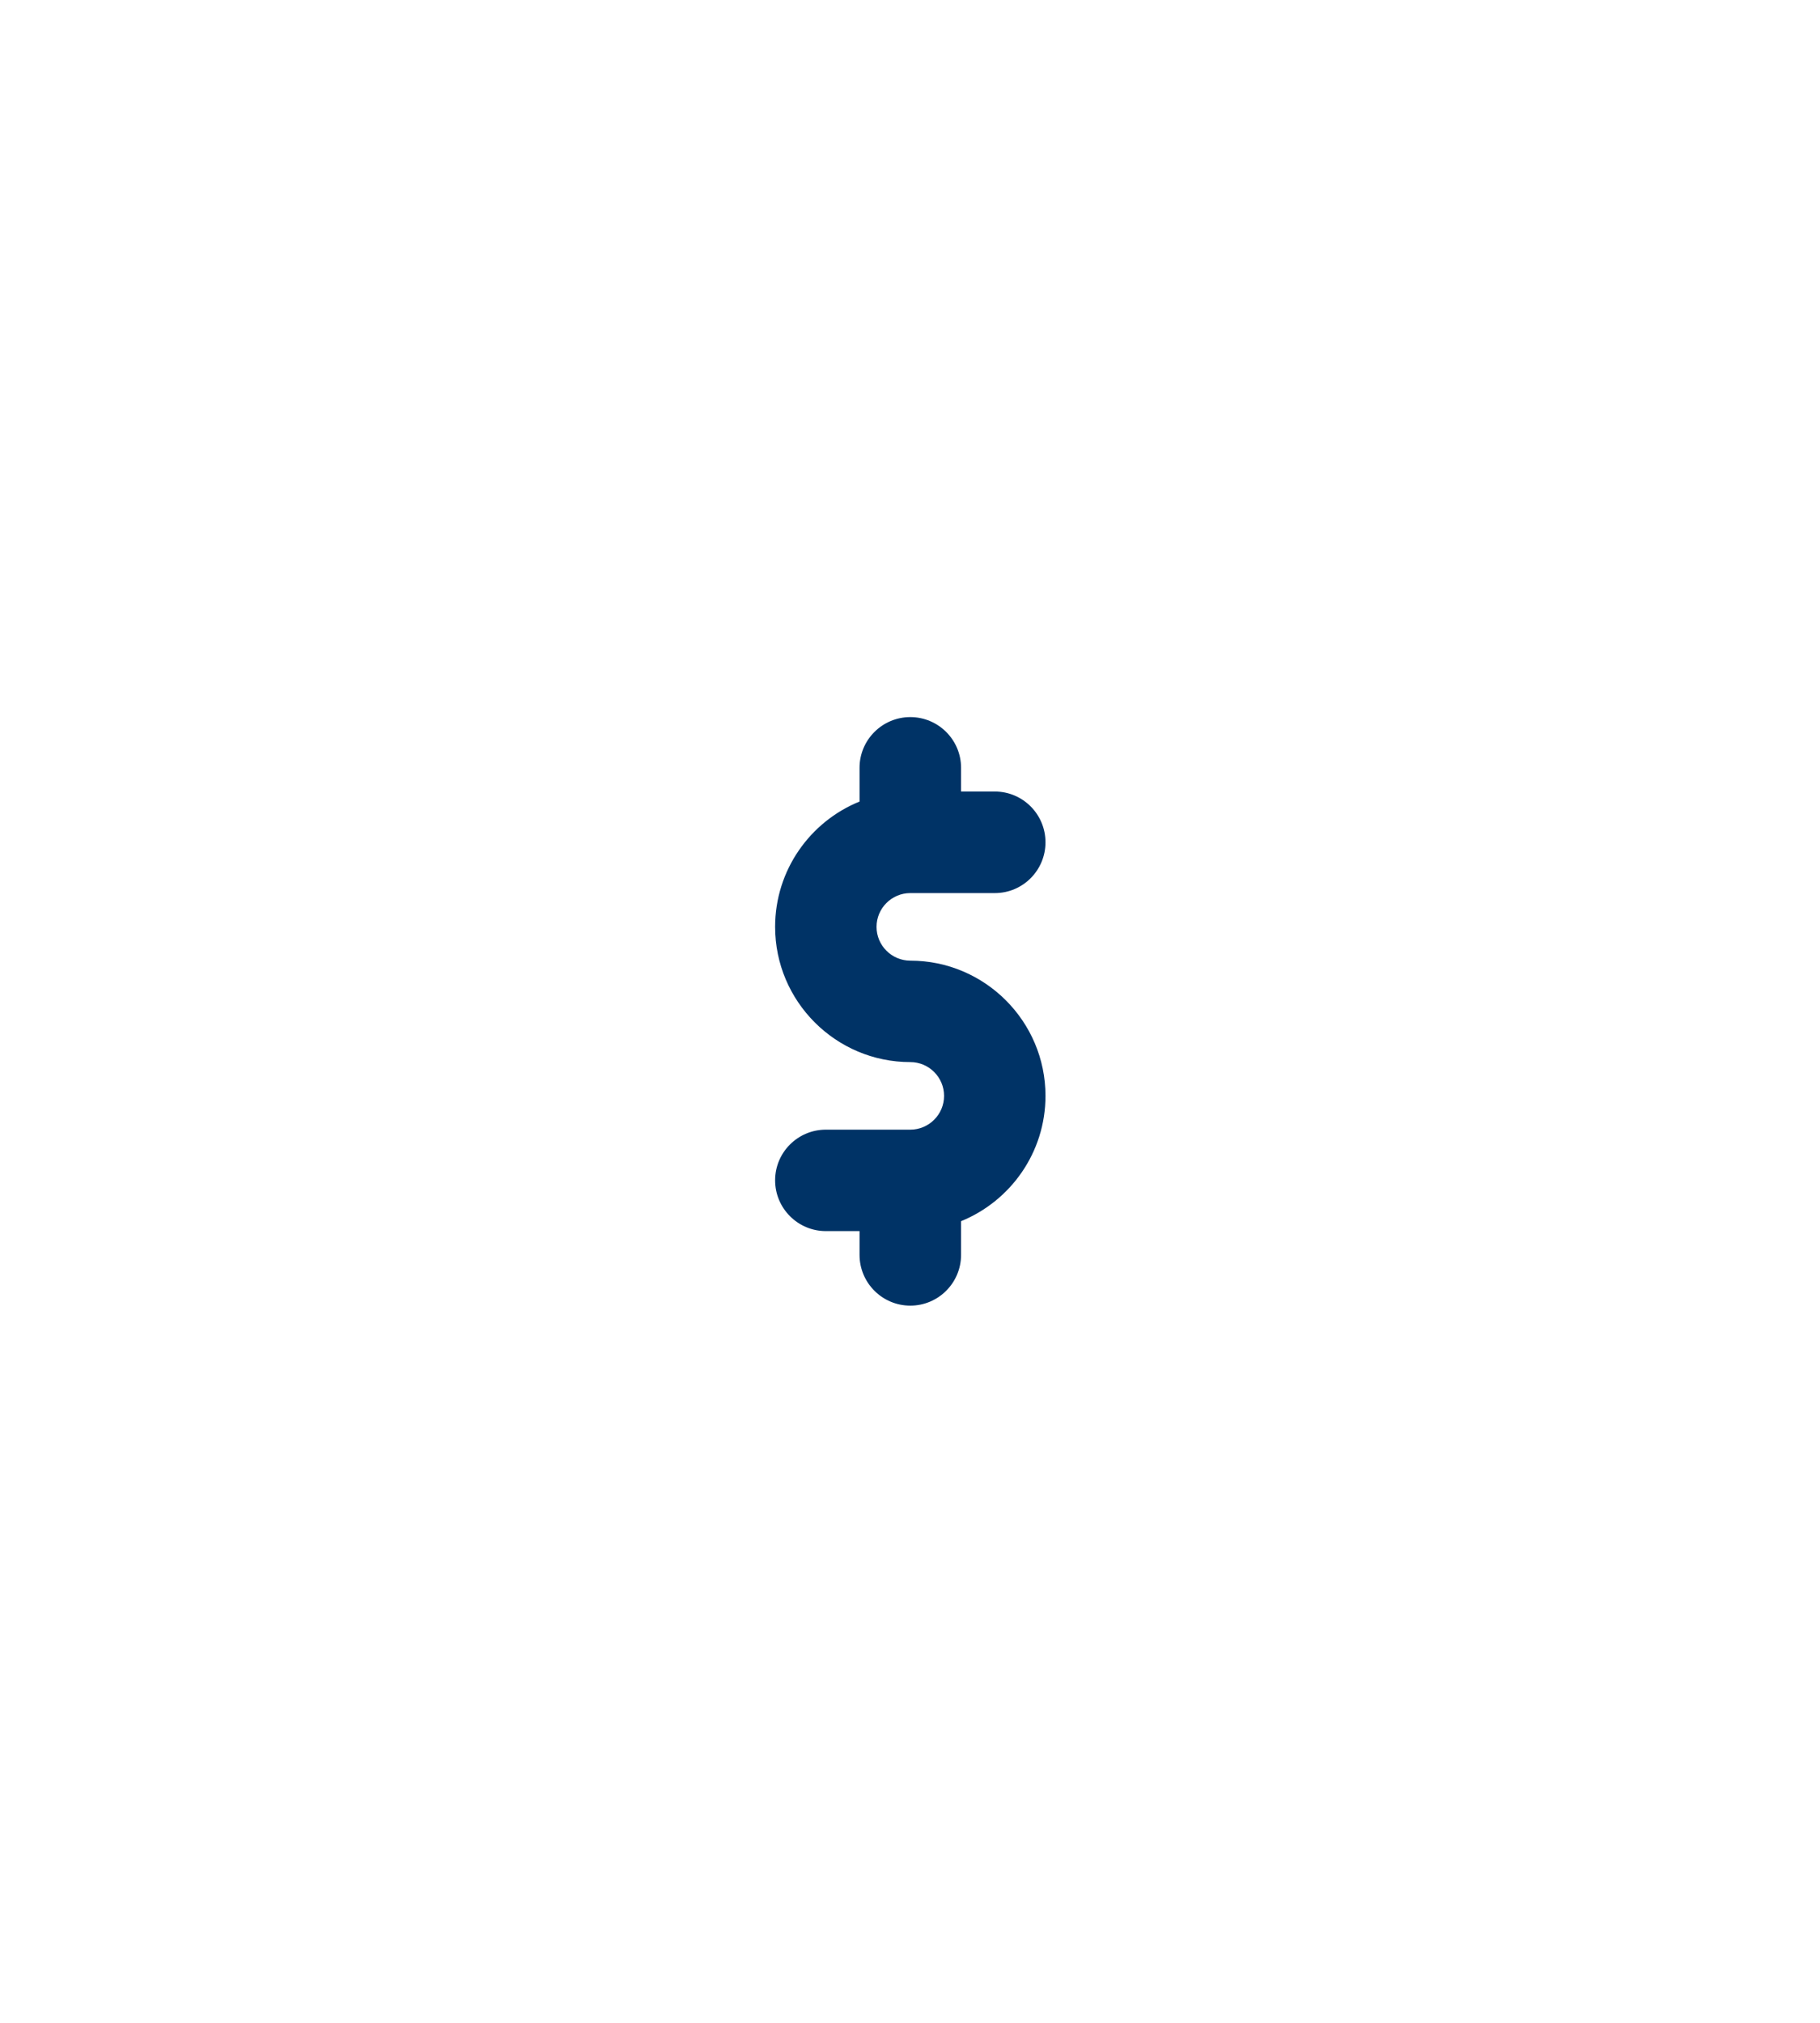 <svg width="18" height="20" viewBox="0 0 18 20" fill="none" xmlns="http://www.w3.org/2000/svg">
<g id="mobile 1">
<path id="Vector" d="M9.003 11.169H8.168C7.891 11.169 7.666 11.393 7.666 11.67C7.666 11.947 7.891 12.172 8.168 12.172H8.501V12.407C8.501 12.684 8.726 12.909 9.003 12.909C9.28 12.909 9.505 12.684 9.505 12.407V12.074C9.994 11.875 10.34 11.395 10.34 10.835C10.34 10.098 9.74 9.498 9.003 9.498C8.819 9.498 8.669 9.348 8.669 9.164C8.669 8.98 8.819 8.83 9.003 8.83H9.839C10.116 8.83 10.34 8.605 10.34 8.328C10.34 8.051 10.116 7.826 9.839 7.826H9.505V7.591C9.505 7.315 9.28 7.09 9.003 7.09C8.726 7.09 8.501 7.315 8.501 7.591V7.925C8.012 8.123 7.666 8.604 7.666 9.164C7.666 9.901 8.266 10.501 9.003 10.501C9.187 10.501 9.337 10.651 9.337 10.835C9.337 11.019 9.187 11.169 9.003 11.169Z" fill="#003366"/>
</g>
</svg>

